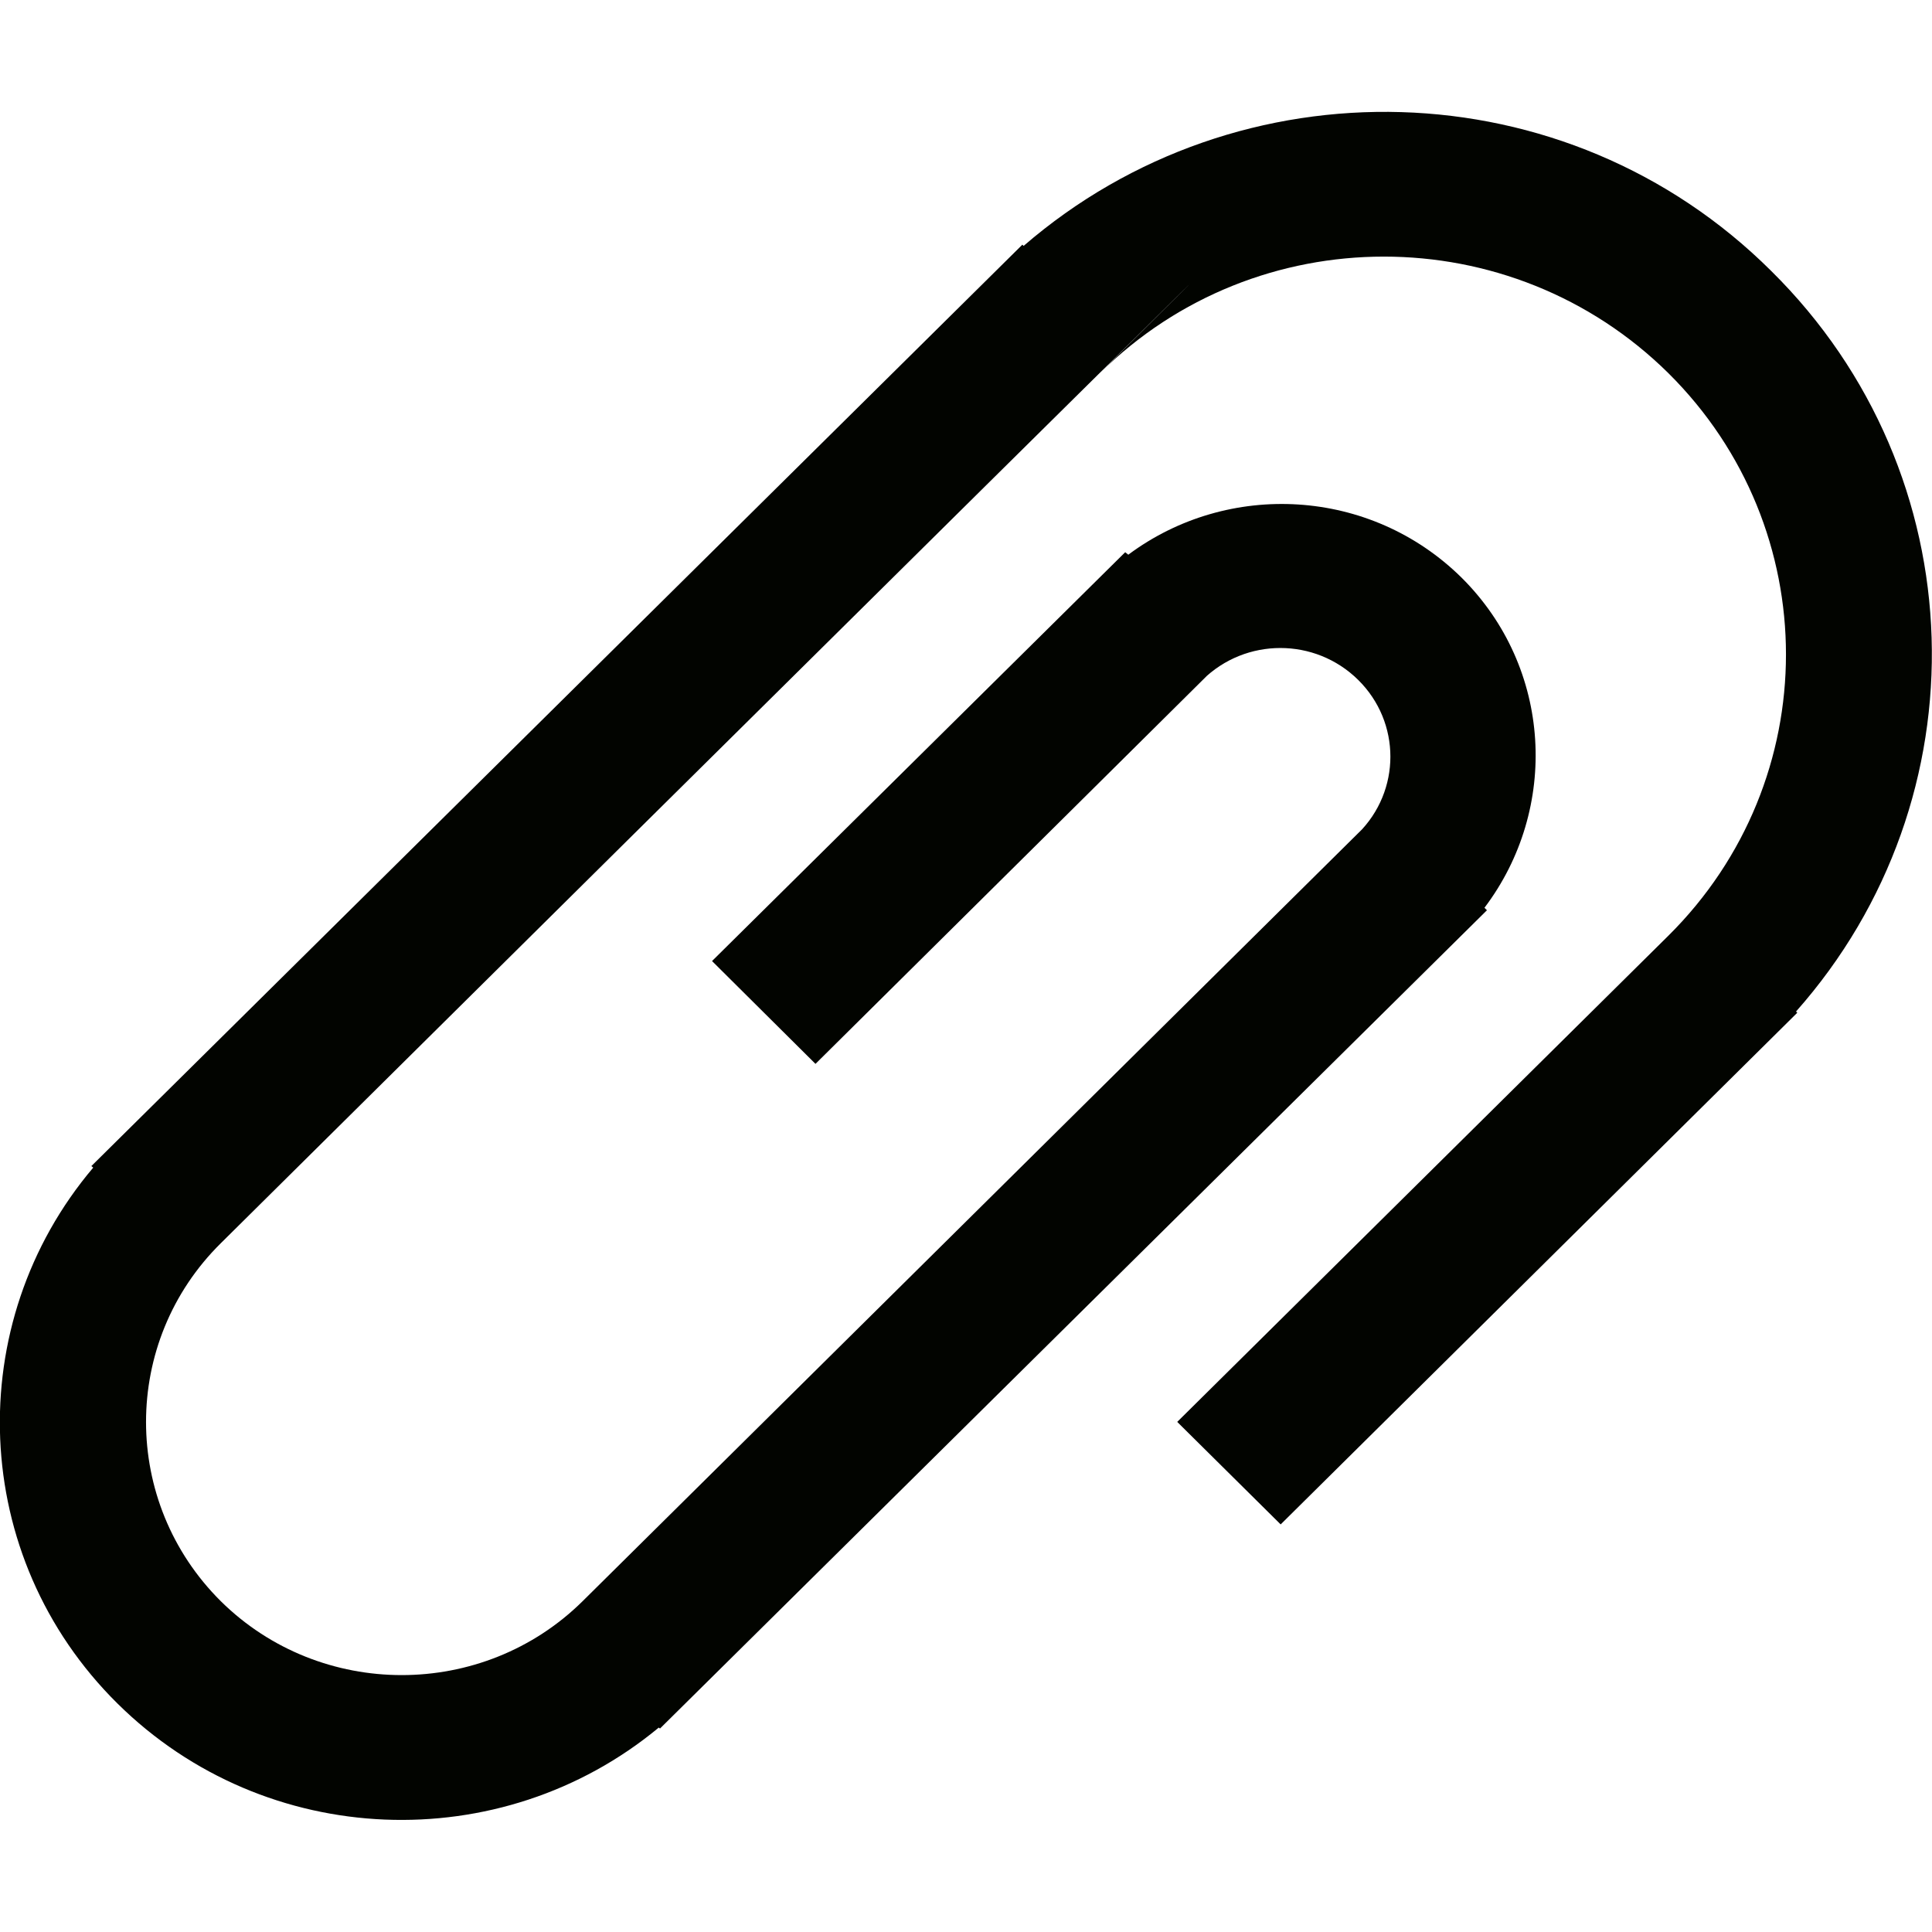 <?xml version='1.0' encoding='iso-8859-1'?>
<svg version="1.1" xmlns="http://www.w3.org/2000/svg" viewBox="0 0 6.238 6.238" xmlns:xlink="http://www.w3.org/1999/xlink" enable-background="new 0 0 6.238 6.238">
  <path fill="#020400" d="m3.801,4.591c0,0 2.277-2.254 1.586-1.57 0.506-0.502 0.506-1.314 0-1.816-0.508-0.502-1.33-0.502-1.836,0 1.094-1.084-1.123,1.109-2.838,2.809-0.322,0.318-0.322,0.836 0,1.156 0.322,0.318 0.846,0.318 1.168,0 1.504-1.489 3.459-3.426 2.504-2.479 0.139-0.137 0.139-0.359 0-0.496-0.139-0.137-0.363-0.137-0.502,0 0.504-0.498-1.25,1.24-1.25,1.24l-.334-.332 1.334-1.32 .01,.008c0.322-0.24 0.781-0.217 1.076,0.074 0.293,0.291 0.316,0.746 0.074,1.066l.008,.008-2.67,2.642-.004-.003c-0.509,0.422-1.269,0.396-1.748-0.078s-0.504-1.227-0.078-1.73l-.006-.005 3.006-2.975 .004,.004c0.695-0.601 1.752-0.578 2.414,0.081 0.664,0.656 0.69,1.703 0.08,2.391l.004,.004-1.668,1.652-.334-.331z"/>
</svg>
